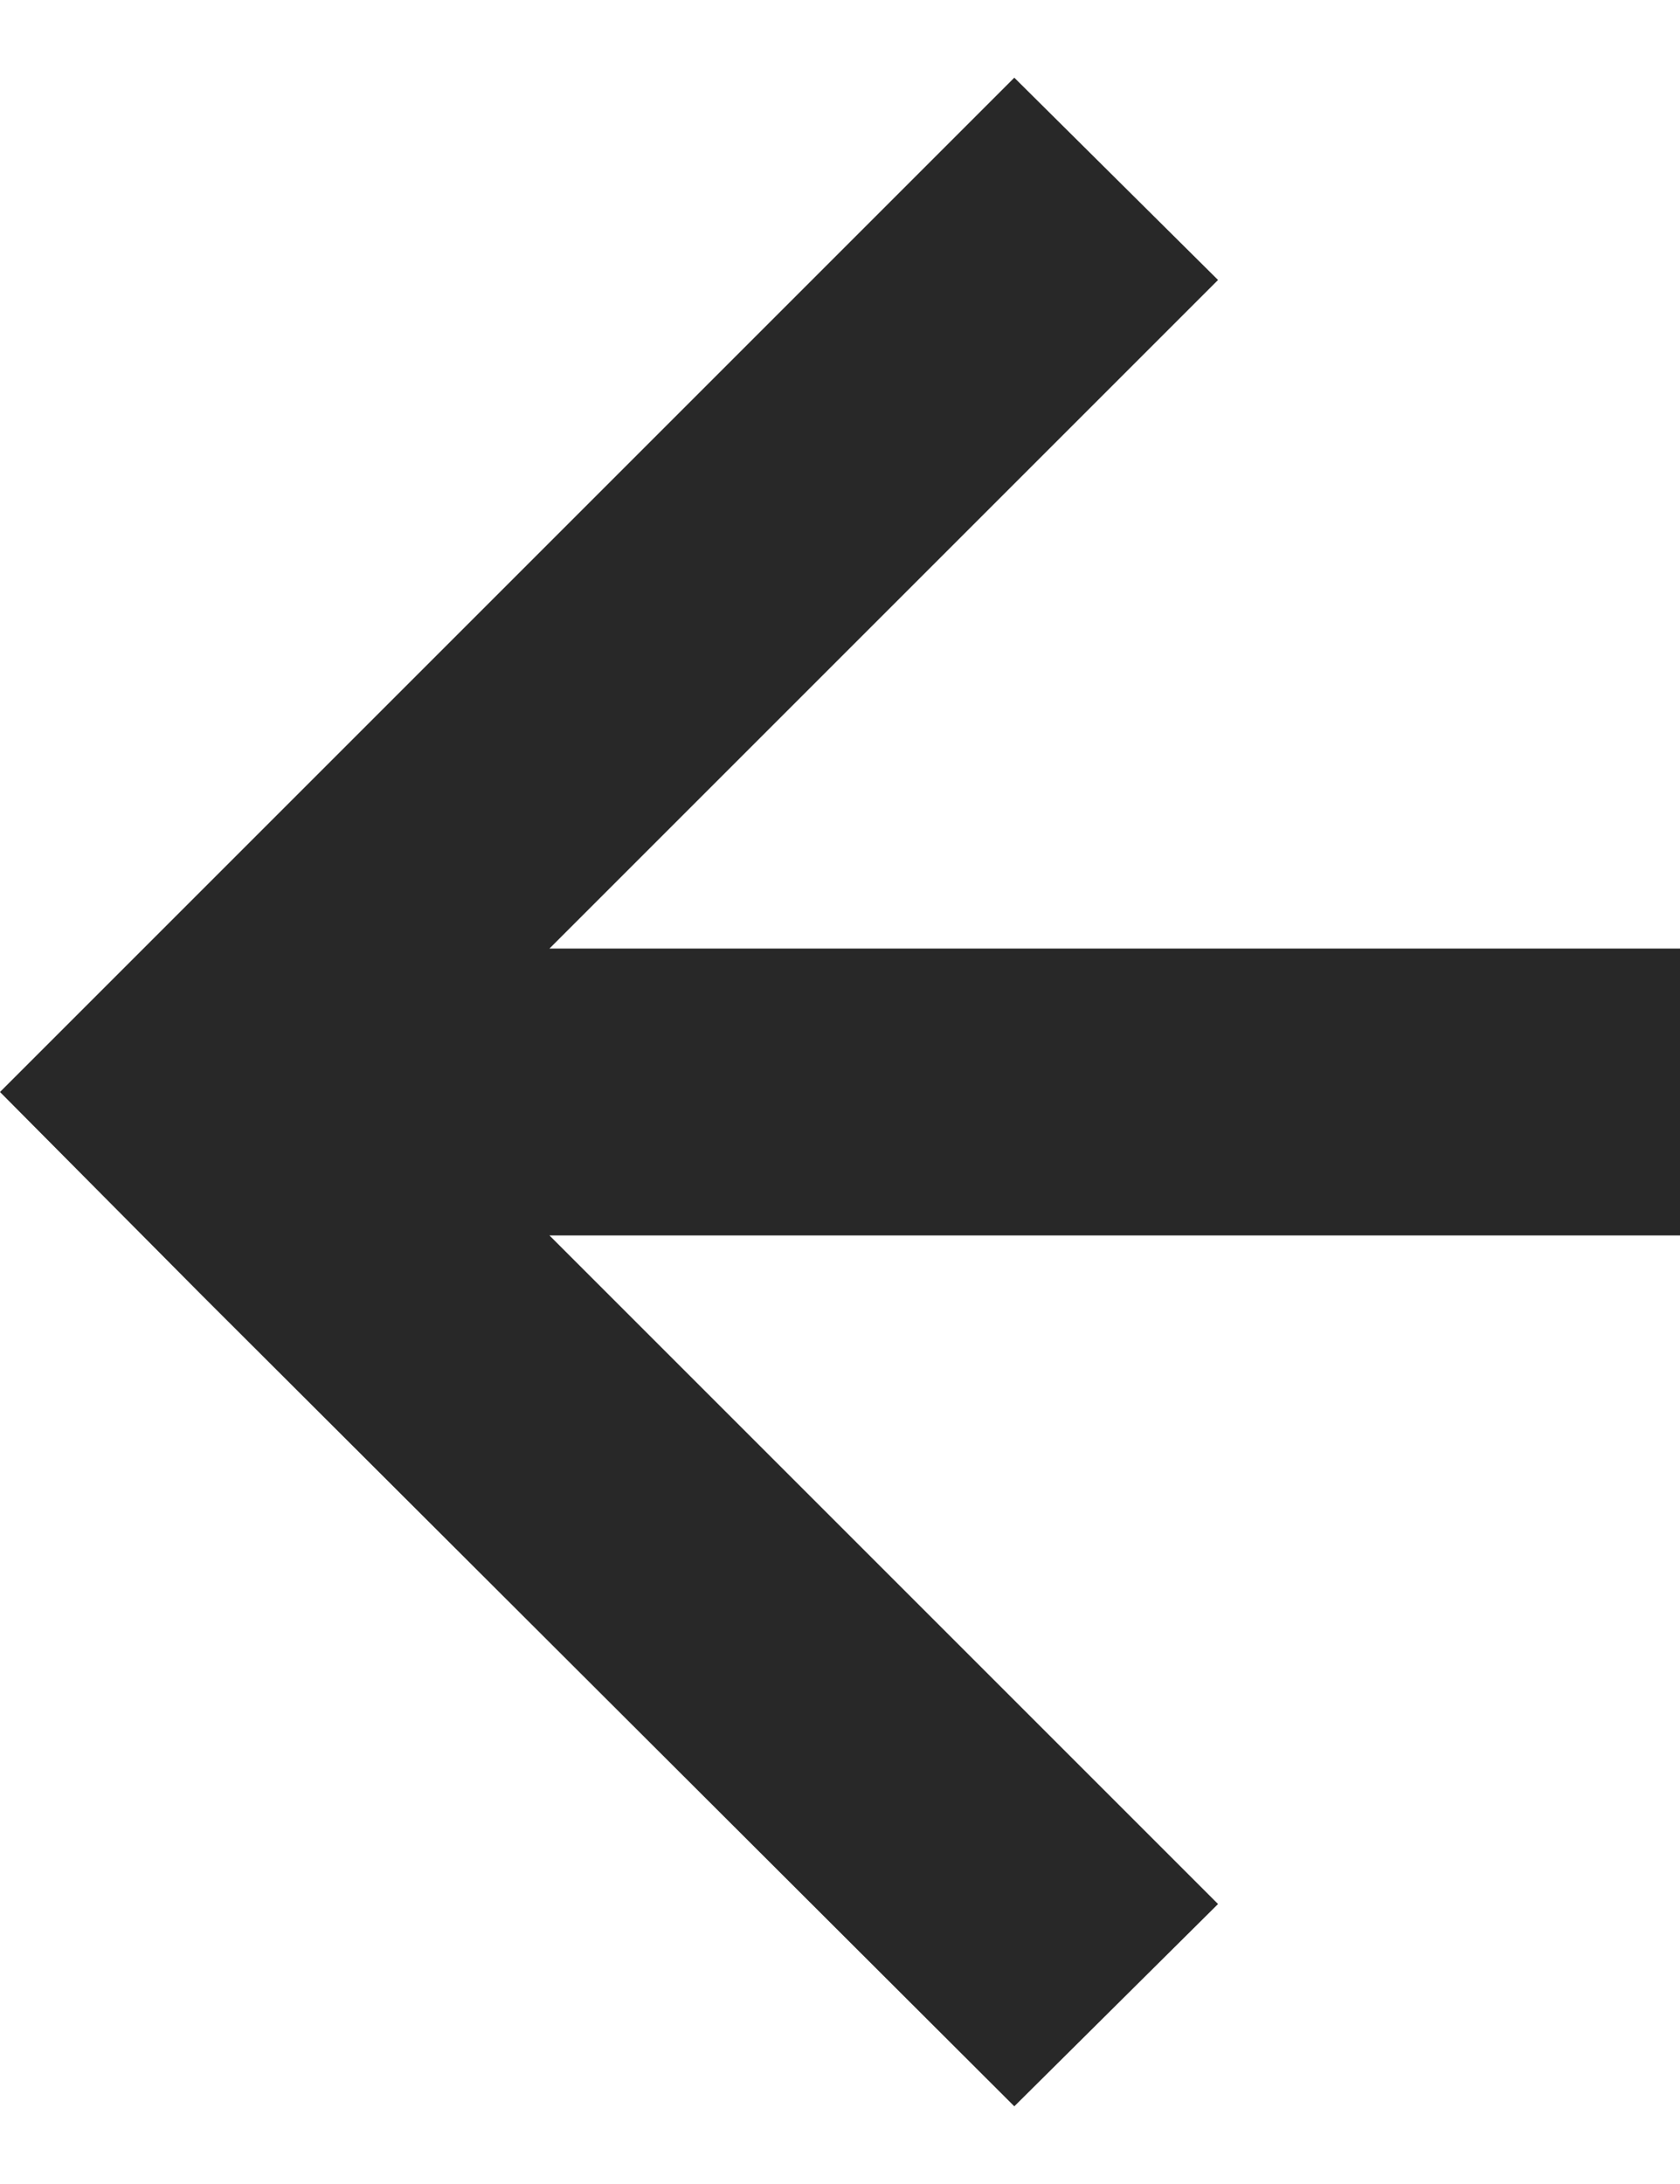 <?xml version="1.0" encoding="UTF-8"?>
<svg id="Layer_2" data-name="Layer 2" xmlns="http://www.w3.org/2000/svg" height="13px" width="10px" viewBox="0 0 11.71 14.14">
  <defs>
    <style>
      .cls-1 {
        fill: #282828;
      }
    </style>
  </defs>
  <g id="Layer_1-2" data-name="Layer 1">
    <polygon class="cls-1" points="0 7.07 1.41 8.49 1.41 8.49 7.07 14.14 8.49 12.73 3.83 8.07 11.71 8.07 11.71 6.07 3.83 6.07 8.49 1.41 7.07 0 1.41 5.66 1.41 5.66 0 7.07 0 7.07 0 7.07"/>
  </g>
</svg>